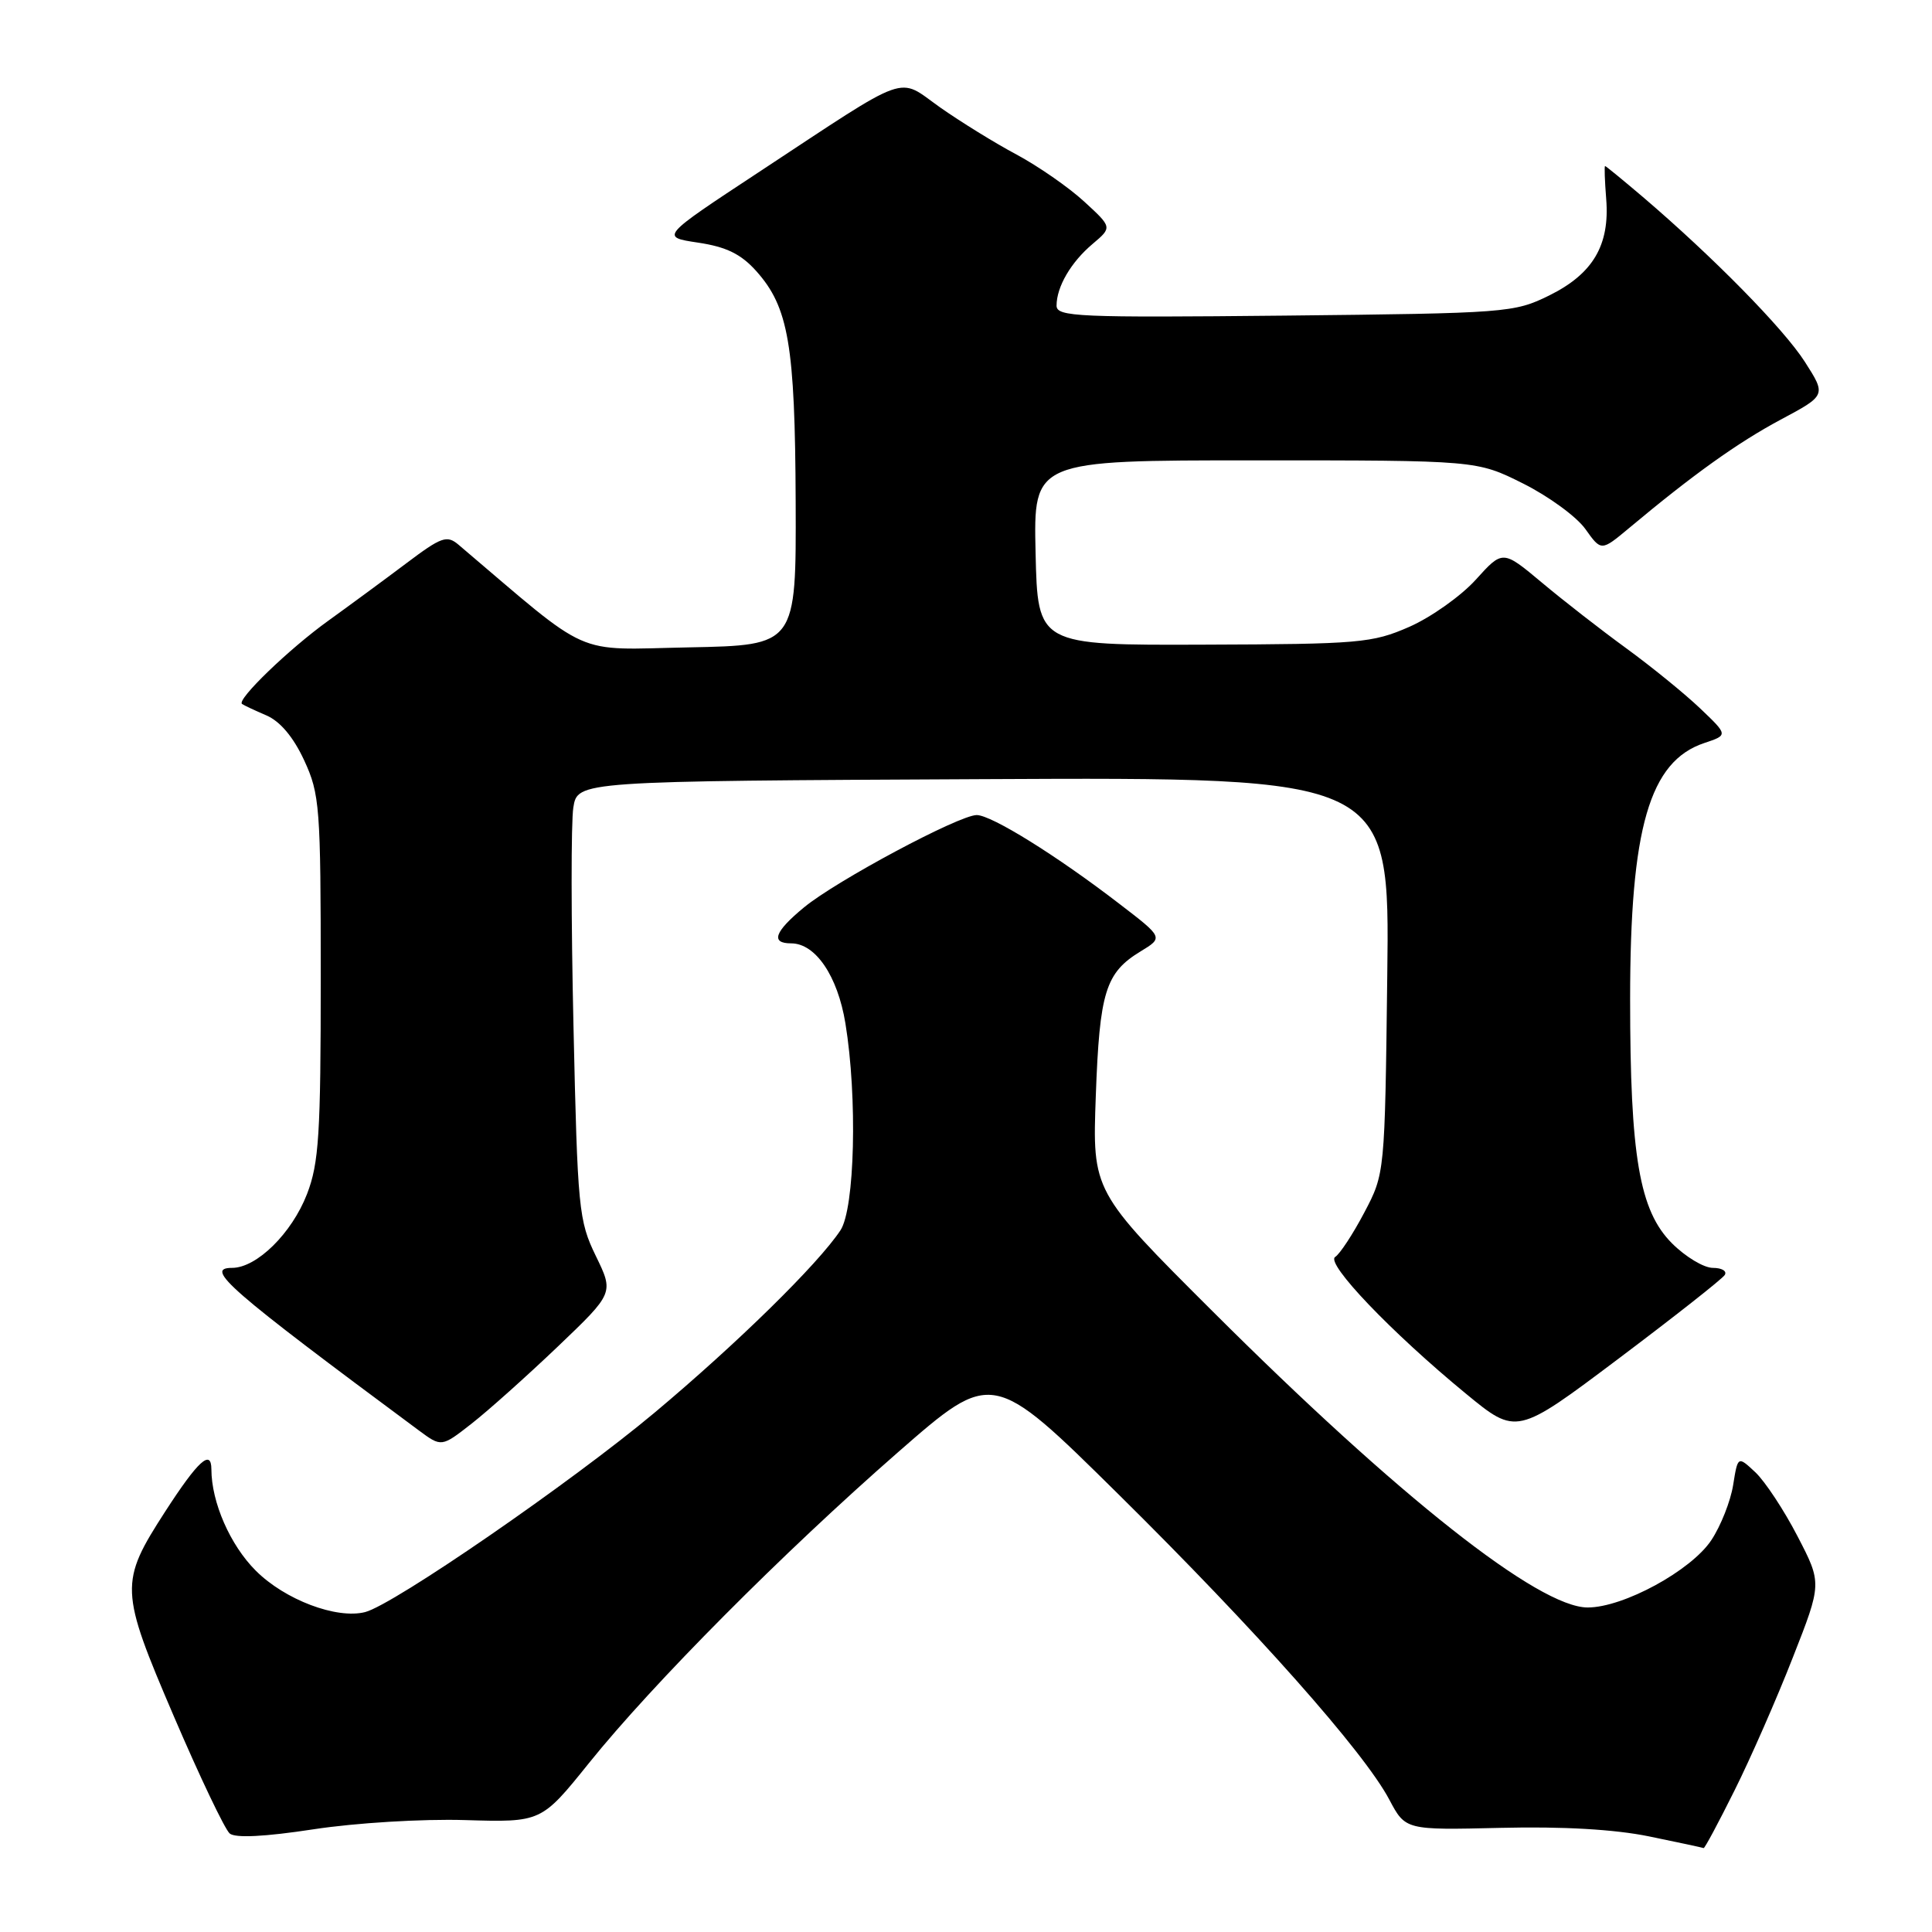 <?xml version="1.0" encoding="UTF-8" standalone="no"?>
<!DOCTYPE svg PUBLIC "-//W3C//DTD SVG 1.1//EN" "http://www.w3.org/Graphics/SVG/1.1/DTD/svg11.dtd" >
<svg xmlns="http://www.w3.org/2000/svg" xmlns:xlink="http://www.w3.org/1999/xlink" version="1.1" viewBox="0 0 256 256">
 <g >
 <path fill="currentColor"
d=" M 229.83 237.25 C 231.96 232.99 235.43 225.07 237.55 219.65 C 241.42 209.80 241.42 209.80 238.17 203.54 C 236.39 200.10 233.88 196.30 232.60 195.09 C 230.27 192.91 230.27 192.91 229.65 196.78 C 229.31 198.91 228.01 202.20 226.76 204.08 C 224.09 208.11 215.11 213.00 210.38 213.00 C 203.89 213.00 185.27 198.30 160.62 173.70 C 144.74 157.86 144.74 157.86 145.20 145.18 C 145.70 131.42 146.48 128.89 151.14 126.06 C 154.15 124.23 154.15 124.23 148.32 119.76 C 140.02 113.37 131.37 108.00 129.42 108.00 C 127.09 108.00 110.83 116.69 106.54 120.23 C 102.62 123.46 102.07 125.00 104.83 125.00 C 108.06 125.00 110.99 129.32 112.02 135.59 C 113.63 145.40 113.27 160.15 111.36 163.03 C 108.37 167.53 97.66 178.03 86.74 187.18 C 75.70 196.42 52.16 212.64 48.38 213.61 C 44.60 214.57 37.75 211.98 33.90 208.13 C 30.50 204.74 28.02 199.07 28.01 194.69 C 28.00 191.96 26.24 193.56 21.92 200.24 C 15.81 209.70 15.85 210.65 23.04 227.43 C 26.47 235.43 29.80 242.41 30.44 242.95 C 31.19 243.57 35.08 243.38 41.55 242.39 C 47.11 241.54 55.96 241.00 61.61 241.17 C 71.72 241.47 71.72 241.47 78.03 233.63 C 86.50 223.09 103.75 205.75 119.00 192.42 C 131.50 181.50 131.50 181.50 148.20 198.00 C 166.47 216.05 180.72 232.11 184.08 238.44 C 186.23 242.50 186.23 242.50 198.87 242.20 C 207.06 242.00 213.96 242.40 218.50 243.33 C 222.35 244.12 225.61 244.82 225.74 244.88 C 225.87 244.95 227.71 241.51 229.83 237.25 Z  M 73.92 178.42 C 81.34 171.33 81.34 171.33 78.95 166.42 C 76.68 161.75 76.53 160.23 75.99 136.00 C 75.67 121.97 75.66 108.92 75.97 107.00 C 76.53 103.50 76.53 103.50 130.34 103.24 C 184.15 102.98 184.15 102.98 183.82 129.24 C 183.50 155.50 183.50 155.50 180.77 160.68 C 179.27 163.53 177.53 166.17 176.92 166.55 C 175.59 167.37 184.36 176.55 194.23 184.66 C 200.95 190.19 200.95 190.19 214.45 180.04 C 221.88 174.45 228.22 169.46 228.54 168.94 C 228.86 168.42 228.15 168.00 226.96 168.00 C 225.77 168.00 223.34 166.54 221.55 164.75 C 217.23 160.43 216.00 153.24 216.00 132.38 C 216.00 109.71 218.56 100.87 225.84 98.45 C 228.99 97.40 228.99 97.40 225.25 93.84 C 223.19 91.88 218.80 88.32 215.50 85.91 C 212.20 83.51 207.16 79.59 204.31 77.20 C 199.12 72.86 199.12 72.86 195.55 76.81 C 193.59 78.98 189.62 81.79 186.74 83.06 C 181.82 85.21 180.16 85.35 159.50 85.42 C 137.50 85.50 137.50 85.50 137.22 73.25 C 136.94 61.00 136.94 61.00 166.31 61.00 C 195.68 61.00 195.68 61.00 201.82 64.07 C 205.20 65.76 208.91 68.47 210.07 70.10 C 212.17 73.05 212.17 73.05 215.84 69.99 C 224.34 62.88 230.26 58.65 235.94 55.61 C 241.99 52.38 241.99 52.38 239.15 47.94 C 236.34 43.55 226.99 34.04 217.69 26.10 C 215.04 23.85 212.79 22.00 212.68 22.00 C 212.57 22.00 212.64 23.97 212.83 26.37 C 213.32 32.49 211.07 36.29 205.28 39.15 C 200.63 41.44 199.67 41.51 170.25 41.82 C 142.81 42.10 140.00 41.98 140.00 40.50 C 140.00 38.00 141.91 34.73 144.79 32.31 C 147.38 30.12 147.38 30.12 143.64 26.69 C 141.58 24.80 137.55 22.01 134.70 20.48 C 131.84 18.96 127.29 16.14 124.58 14.24 C 118.79 10.15 120.95 9.37 100.50 22.84 C 87.50 31.40 87.50 31.40 92.50 32.15 C 96.24 32.71 98.18 33.66 100.20 35.91 C 104.49 40.70 105.35 45.68 105.43 66.50 C 105.50 85.50 105.50 85.50 91.31 85.78 C 75.75 86.08 78.66 87.38 60.77 72.19 C 59.21 70.87 58.51 71.12 53.77 74.69 C 50.87 76.87 46.25 80.27 43.50 82.25 C 38.32 85.97 31.31 92.73 32.07 93.28 C 32.31 93.45 33.76 94.14 35.31 94.80 C 37.13 95.59 38.88 97.67 40.31 100.76 C 42.37 105.22 42.50 106.91 42.50 129.50 C 42.50 150.32 42.26 154.12 40.68 158.22 C 38.67 163.41 34.02 168.00 30.75 168.00 C 27.01 168.00 30.25 170.82 55.50 189.54 C 58.50 191.76 58.50 191.76 62.50 188.63 C 64.70 186.91 69.84 182.31 73.92 178.42 Z "/>
</g>
</svg>